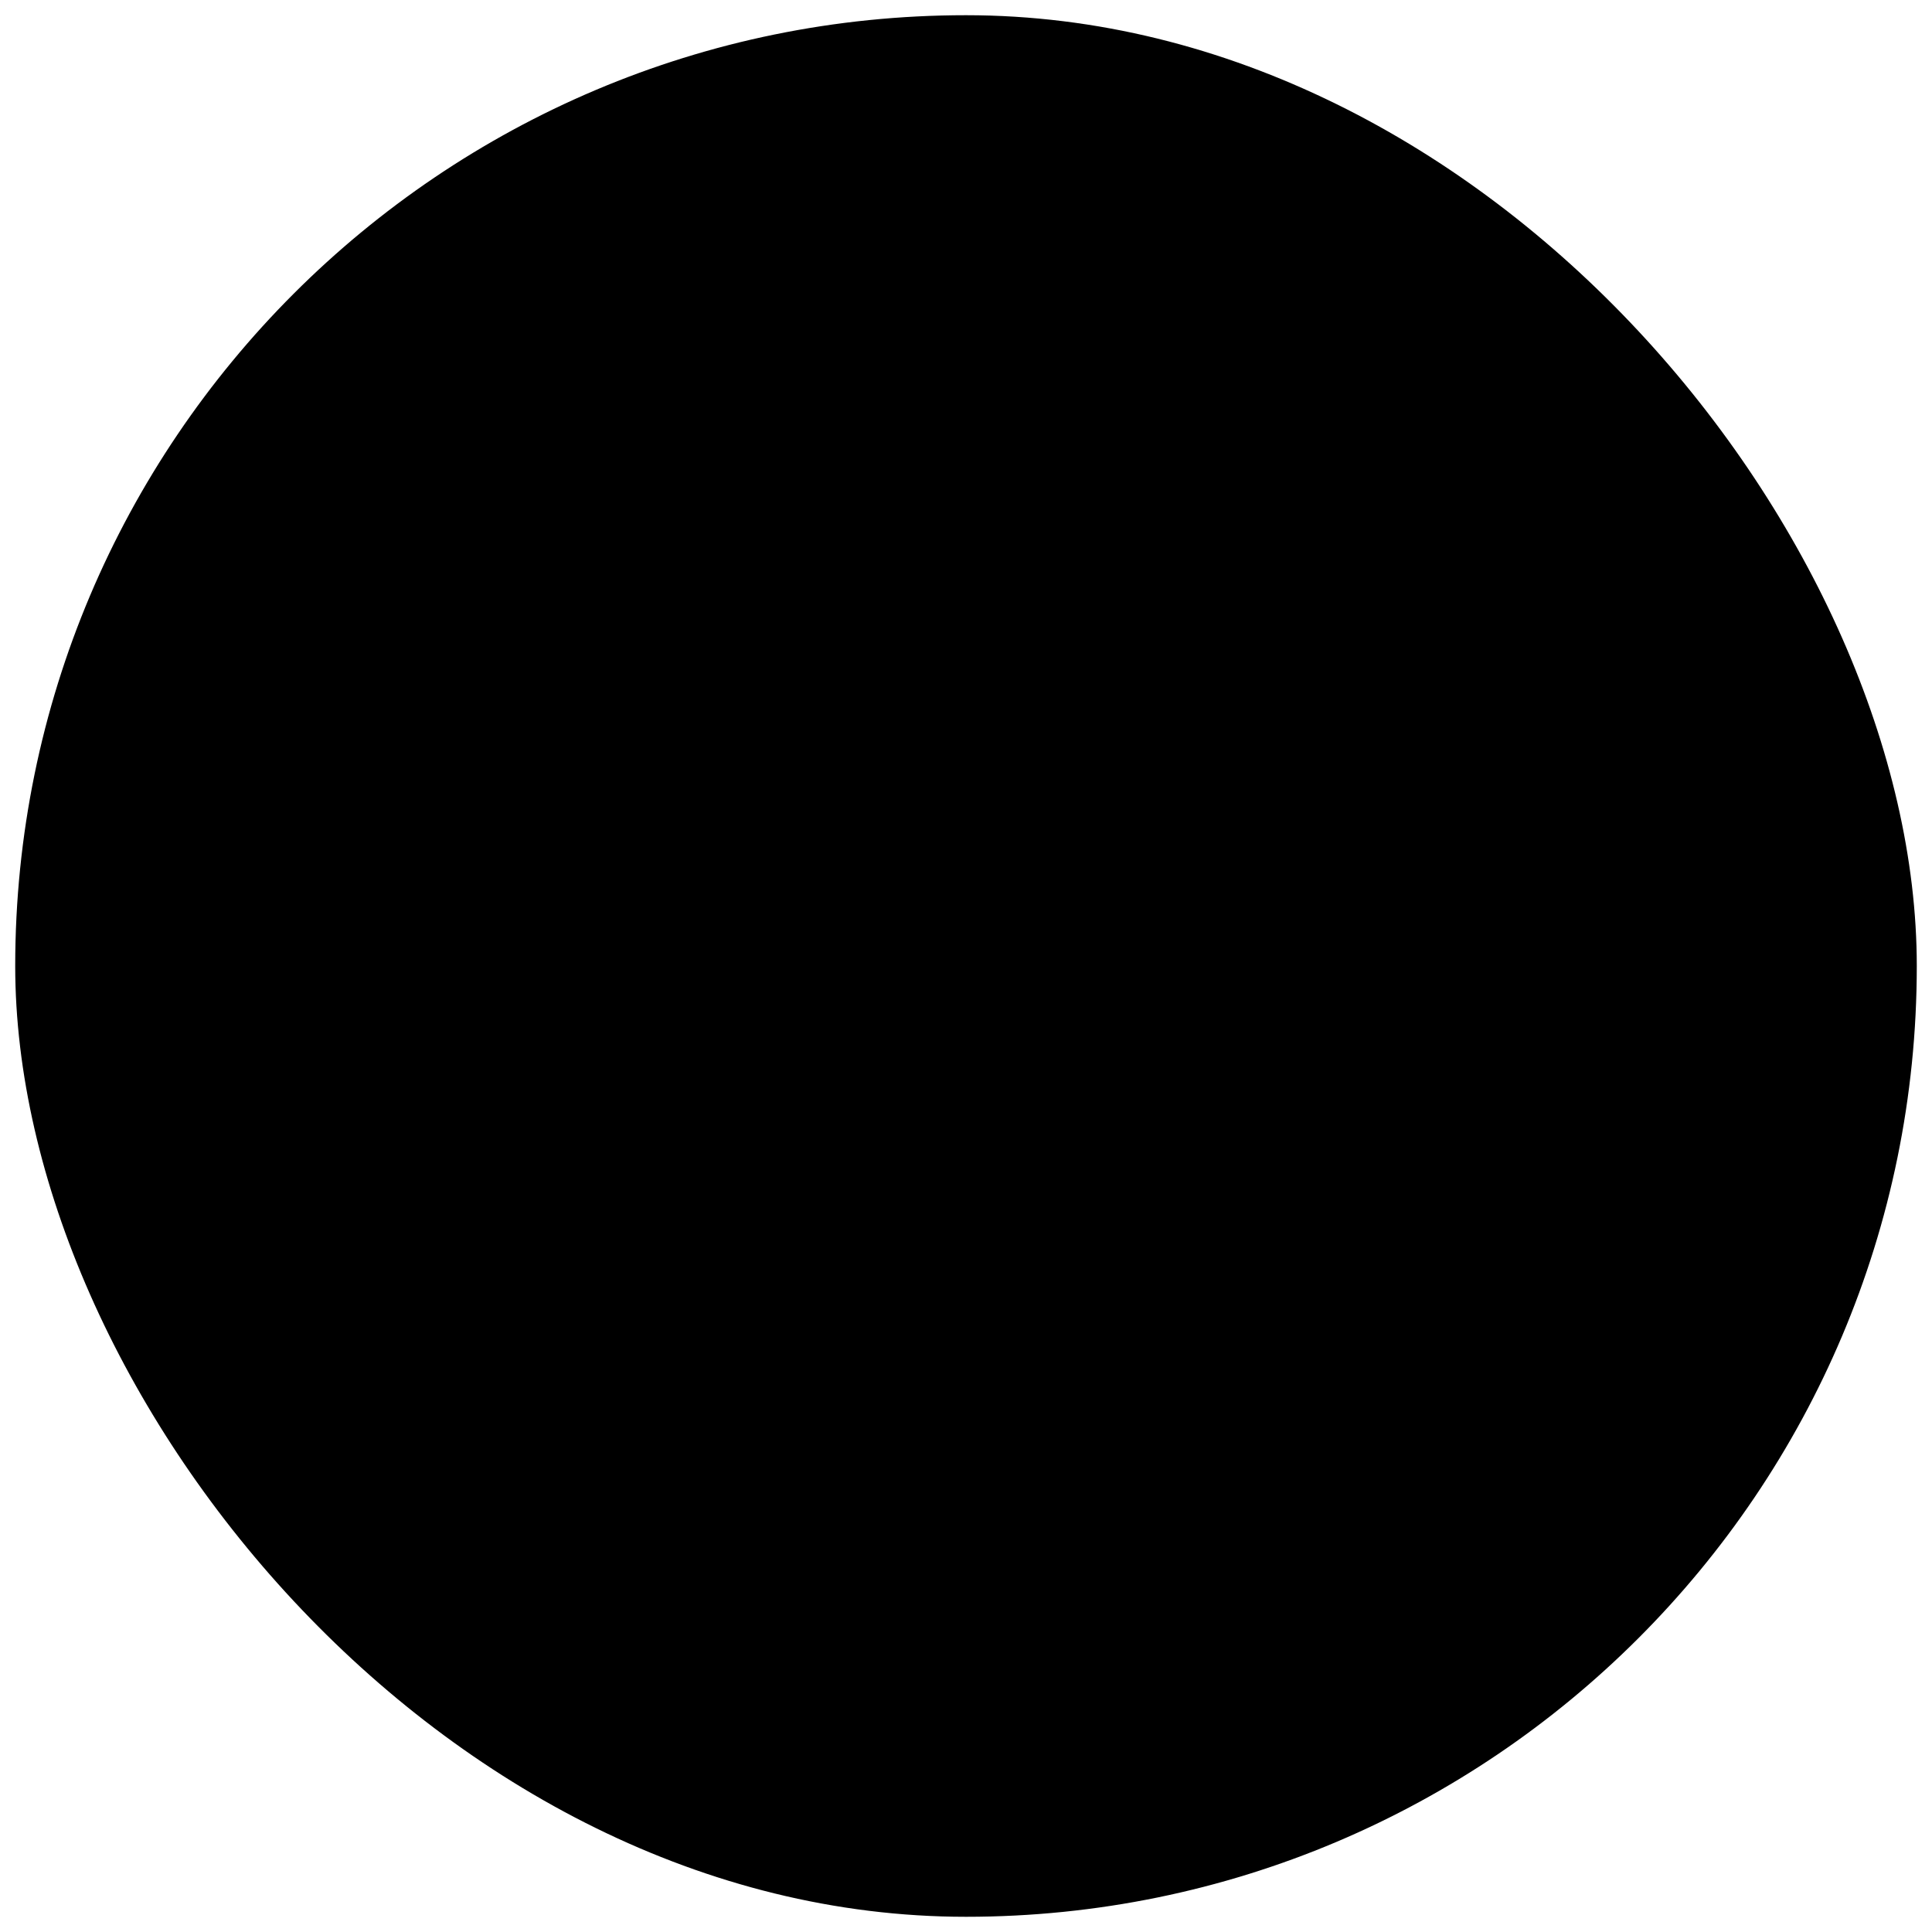 <svg width="32" height="32" viewBox="-4 -4 508 508" fill="none" xmlns="http://www.w3.org/2000/svg">
    <g filter="url(#filter0_iii_1213_2)">
        <rect class="glow-rect" width="500" height="500" rx="250" fill="black"/>
    </g>
    <defs>
        <filter id="filter0_iii_1213_2" x="0" y="0" width="500" height="500" filterUnits="userSpaceOnUse" color-interpolation-filters="sRGB">
            <feFlood flood-opacity="0" result="BackgroundImageFix"/>
            <feBlend mode="normal" in="SourceGraphic" in2="BackgroundImageFix" result="shape"/>
            <feColorMatrix in="SourceAlpha" type="matrix" values="0 0 0 0 0 0 0 0 0 0 0 0 0 0 0 0 0 0 127 0" result="hardAlpha"/>
            <feOffset/>
            <feGaussianBlur stdDeviation="198.413"/>
            <feComposite in2="hardAlpha" operator="arithmetic" k2="-1" k3="1"/>
            <feColorMatrix type="matrix" values="0 0 0 0 0.216 0 0 0 0 0.016 0 0 0 0 0.773 0 0 0 1 0"/>
            <feBlend mode="normal" in2="shape" result="effect1_innerShadow_1213_2"/>
            <feColorMatrix in="SourceAlpha" type="matrix" values="0 0 0 0 0 0 0 0 0 0 0 0 0 0 0 0 0 0 127 0" result="hardAlpha"/>
            <feOffset/>
            <feGaussianBlur stdDeviation="104"/>
            <feComposite in2="hardAlpha" operator="arithmetic" k2="-1" k3="1"/>
            <feColorMatrix type="matrix" values="0 0 0 0 0 0 0 0 0 0.82 0 0 0 0 1 0 0 0 1 0"/>
            <feBlend mode="normal" in2="effect1_innerShadow_1213_2" result="effect2_innerShadow_1213_2"/>
            <feColorMatrix in="SourceAlpha" type="matrix" values="0 0 0 0 0 0 0 0 0 0 0 0 0 0 0 0 0 0 127 0" result="hardAlpha"/>
            <feOffset/>
            <feGaussianBlur stdDeviation="19.841"/>
            <feComposite in2="hardAlpha" operator="arithmetic" k2="-1" k3="1"/>
            <feColorMatrix type="matrix" values="0 0 0 0 1 0 0 0 0 1 0 0 0 0 1 0 0 0 0.4 0"/>
            <feBlend mode="normal" in2="effect2_innerShadow_1213_2" result="effect3_innerShadow_1213_2"/>
        </filter>
    </defs>
</svg> 
